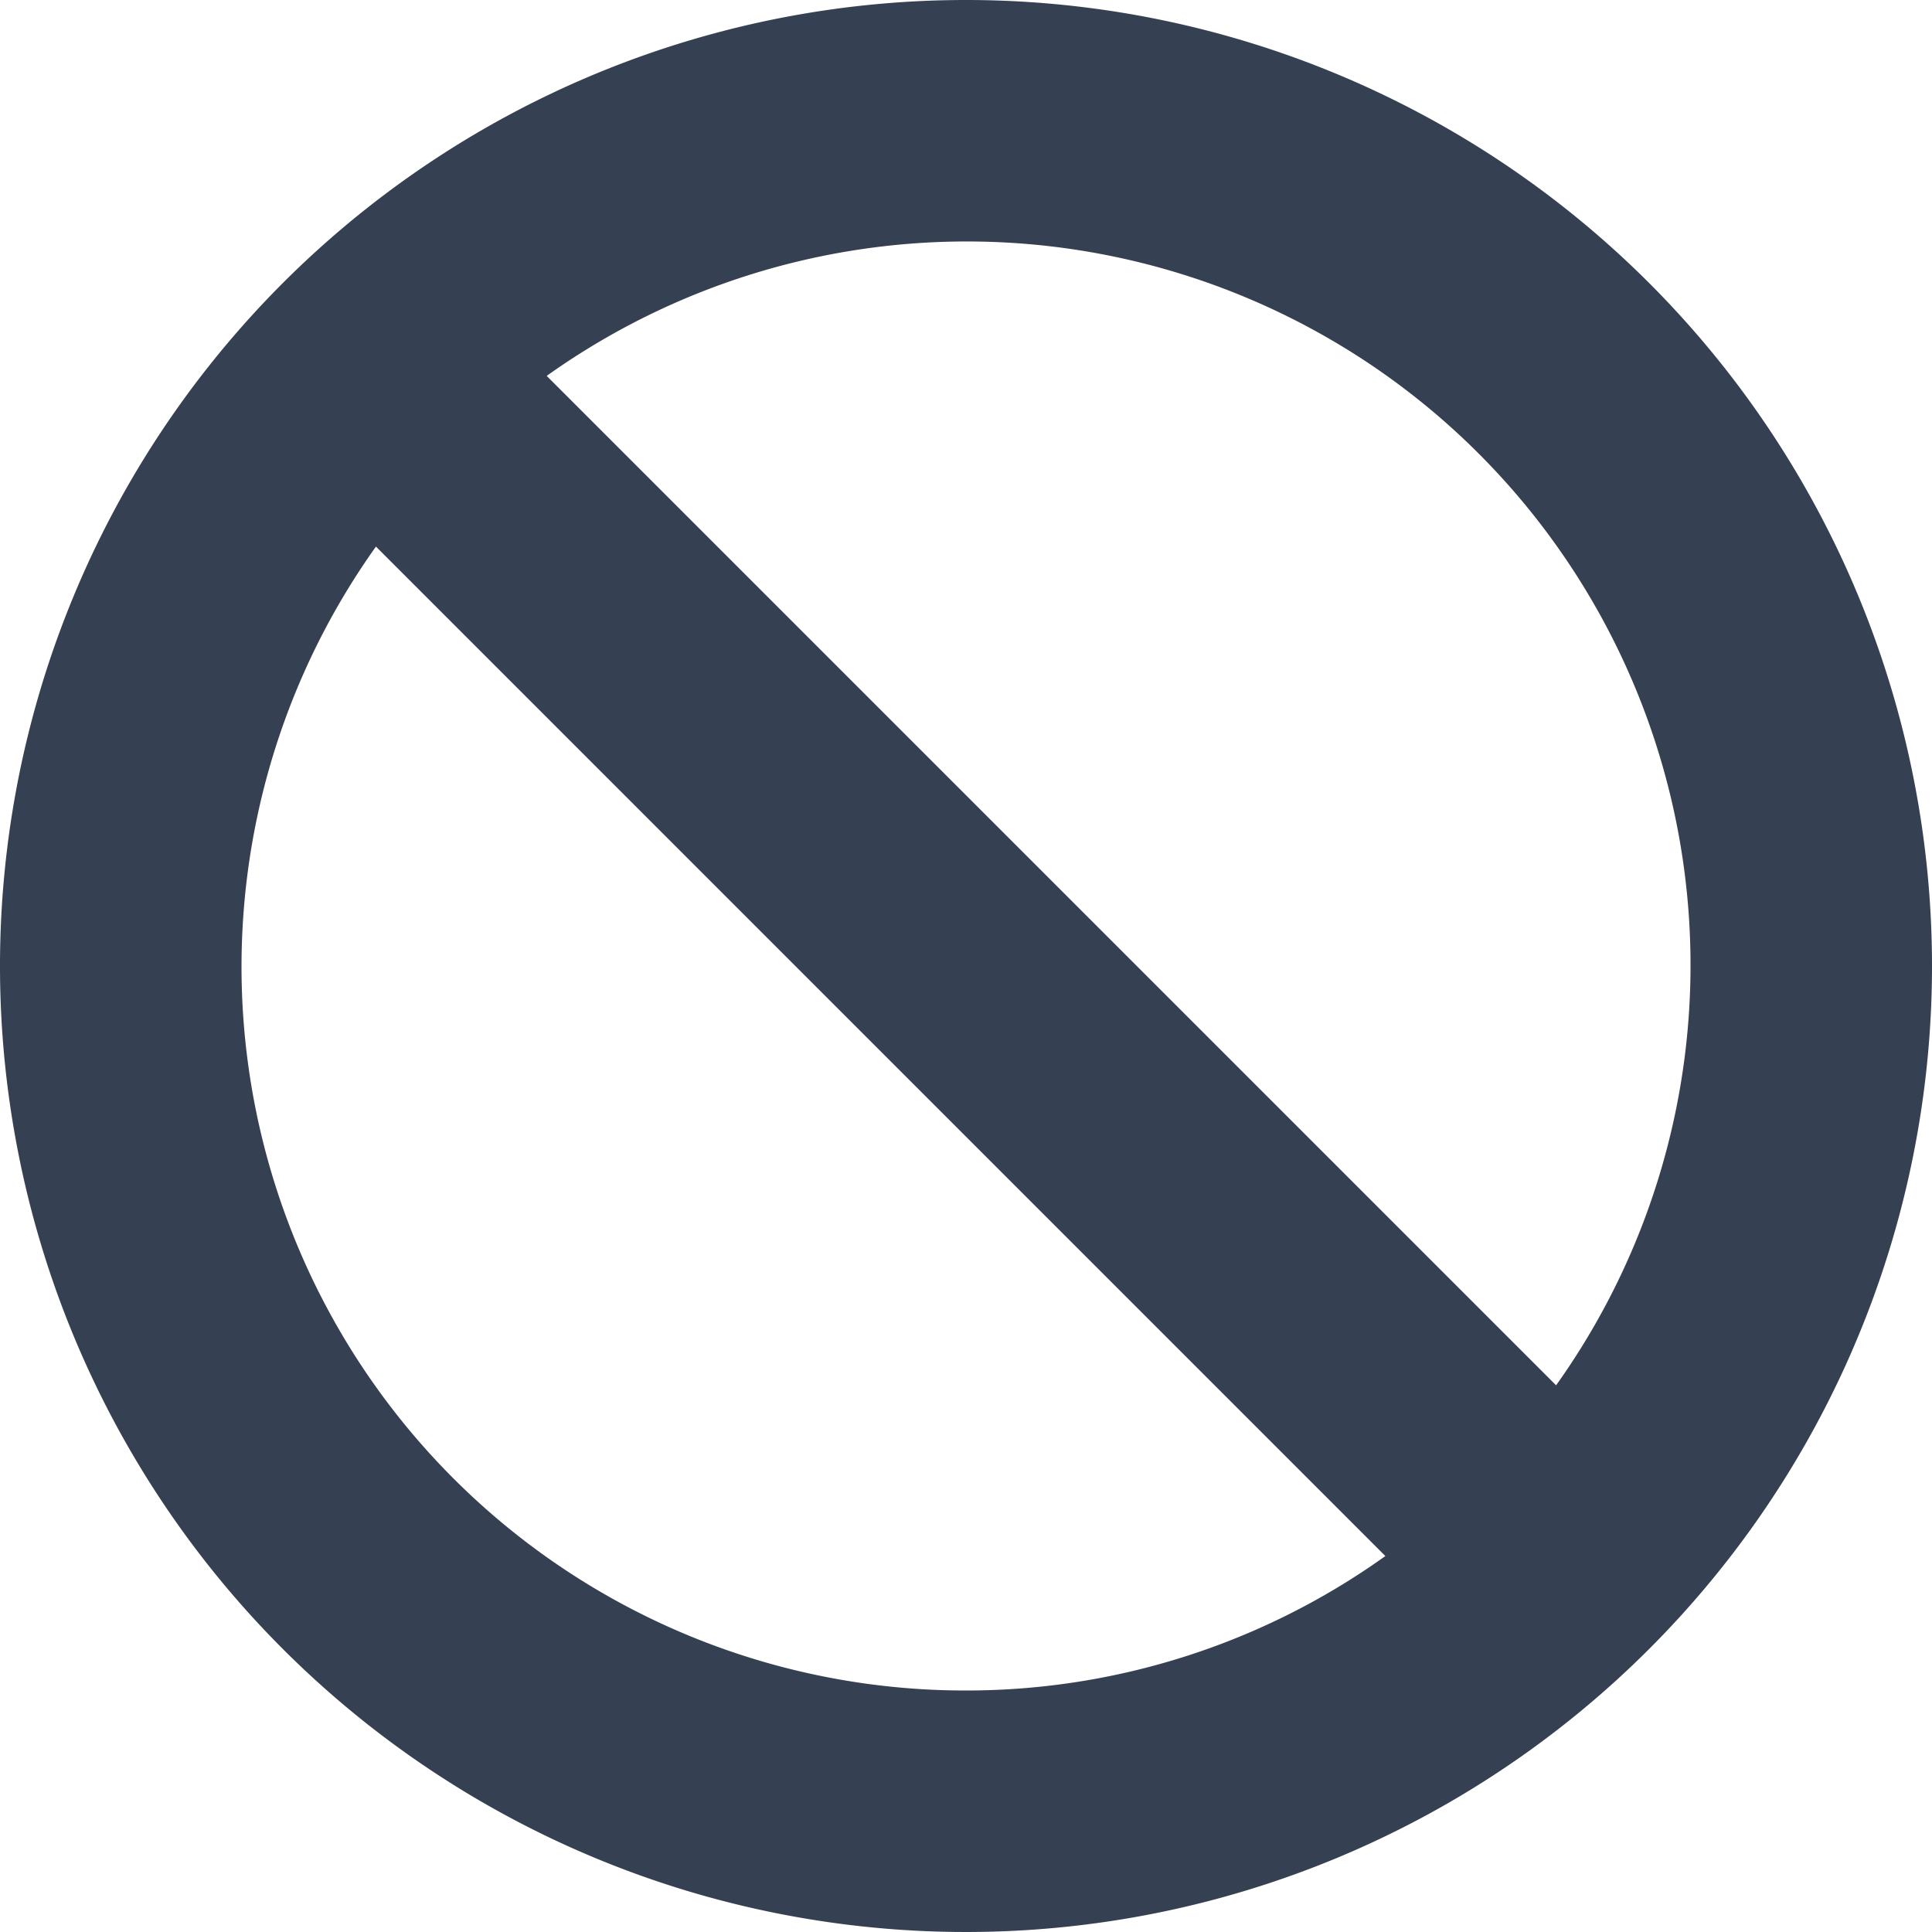 <svg xmlns="http://www.w3.org/2000/svg" width="32" height="32" viewBox="0 0 32 32"><defs><style>.a{fill:none;}.b,.c{fill:#354052;}.b{fill-rule:evenodd;}</style></defs><title>restricted</title><rect class="a" width="32" height="32"/><path class="b" d="M16,0A16,16,0,1,0,32,16,16,16,0,0,0,16,0Zm0,28A11.988,11.988,0,0,1,6.227,9.053l16.719,16.72A11.927,11.927,0,0,1,16,28Zm9.774-5.055L9.055,6.226A11.987,11.987,0,0,1,25.774,22.945Z"/><line class="c" x1="25.774" y1="22.945" x2="9.055" y2="6.226"/><line class="c" x1="22.946" y1="25.773" x2="6.227" y2="9.053"/></svg>